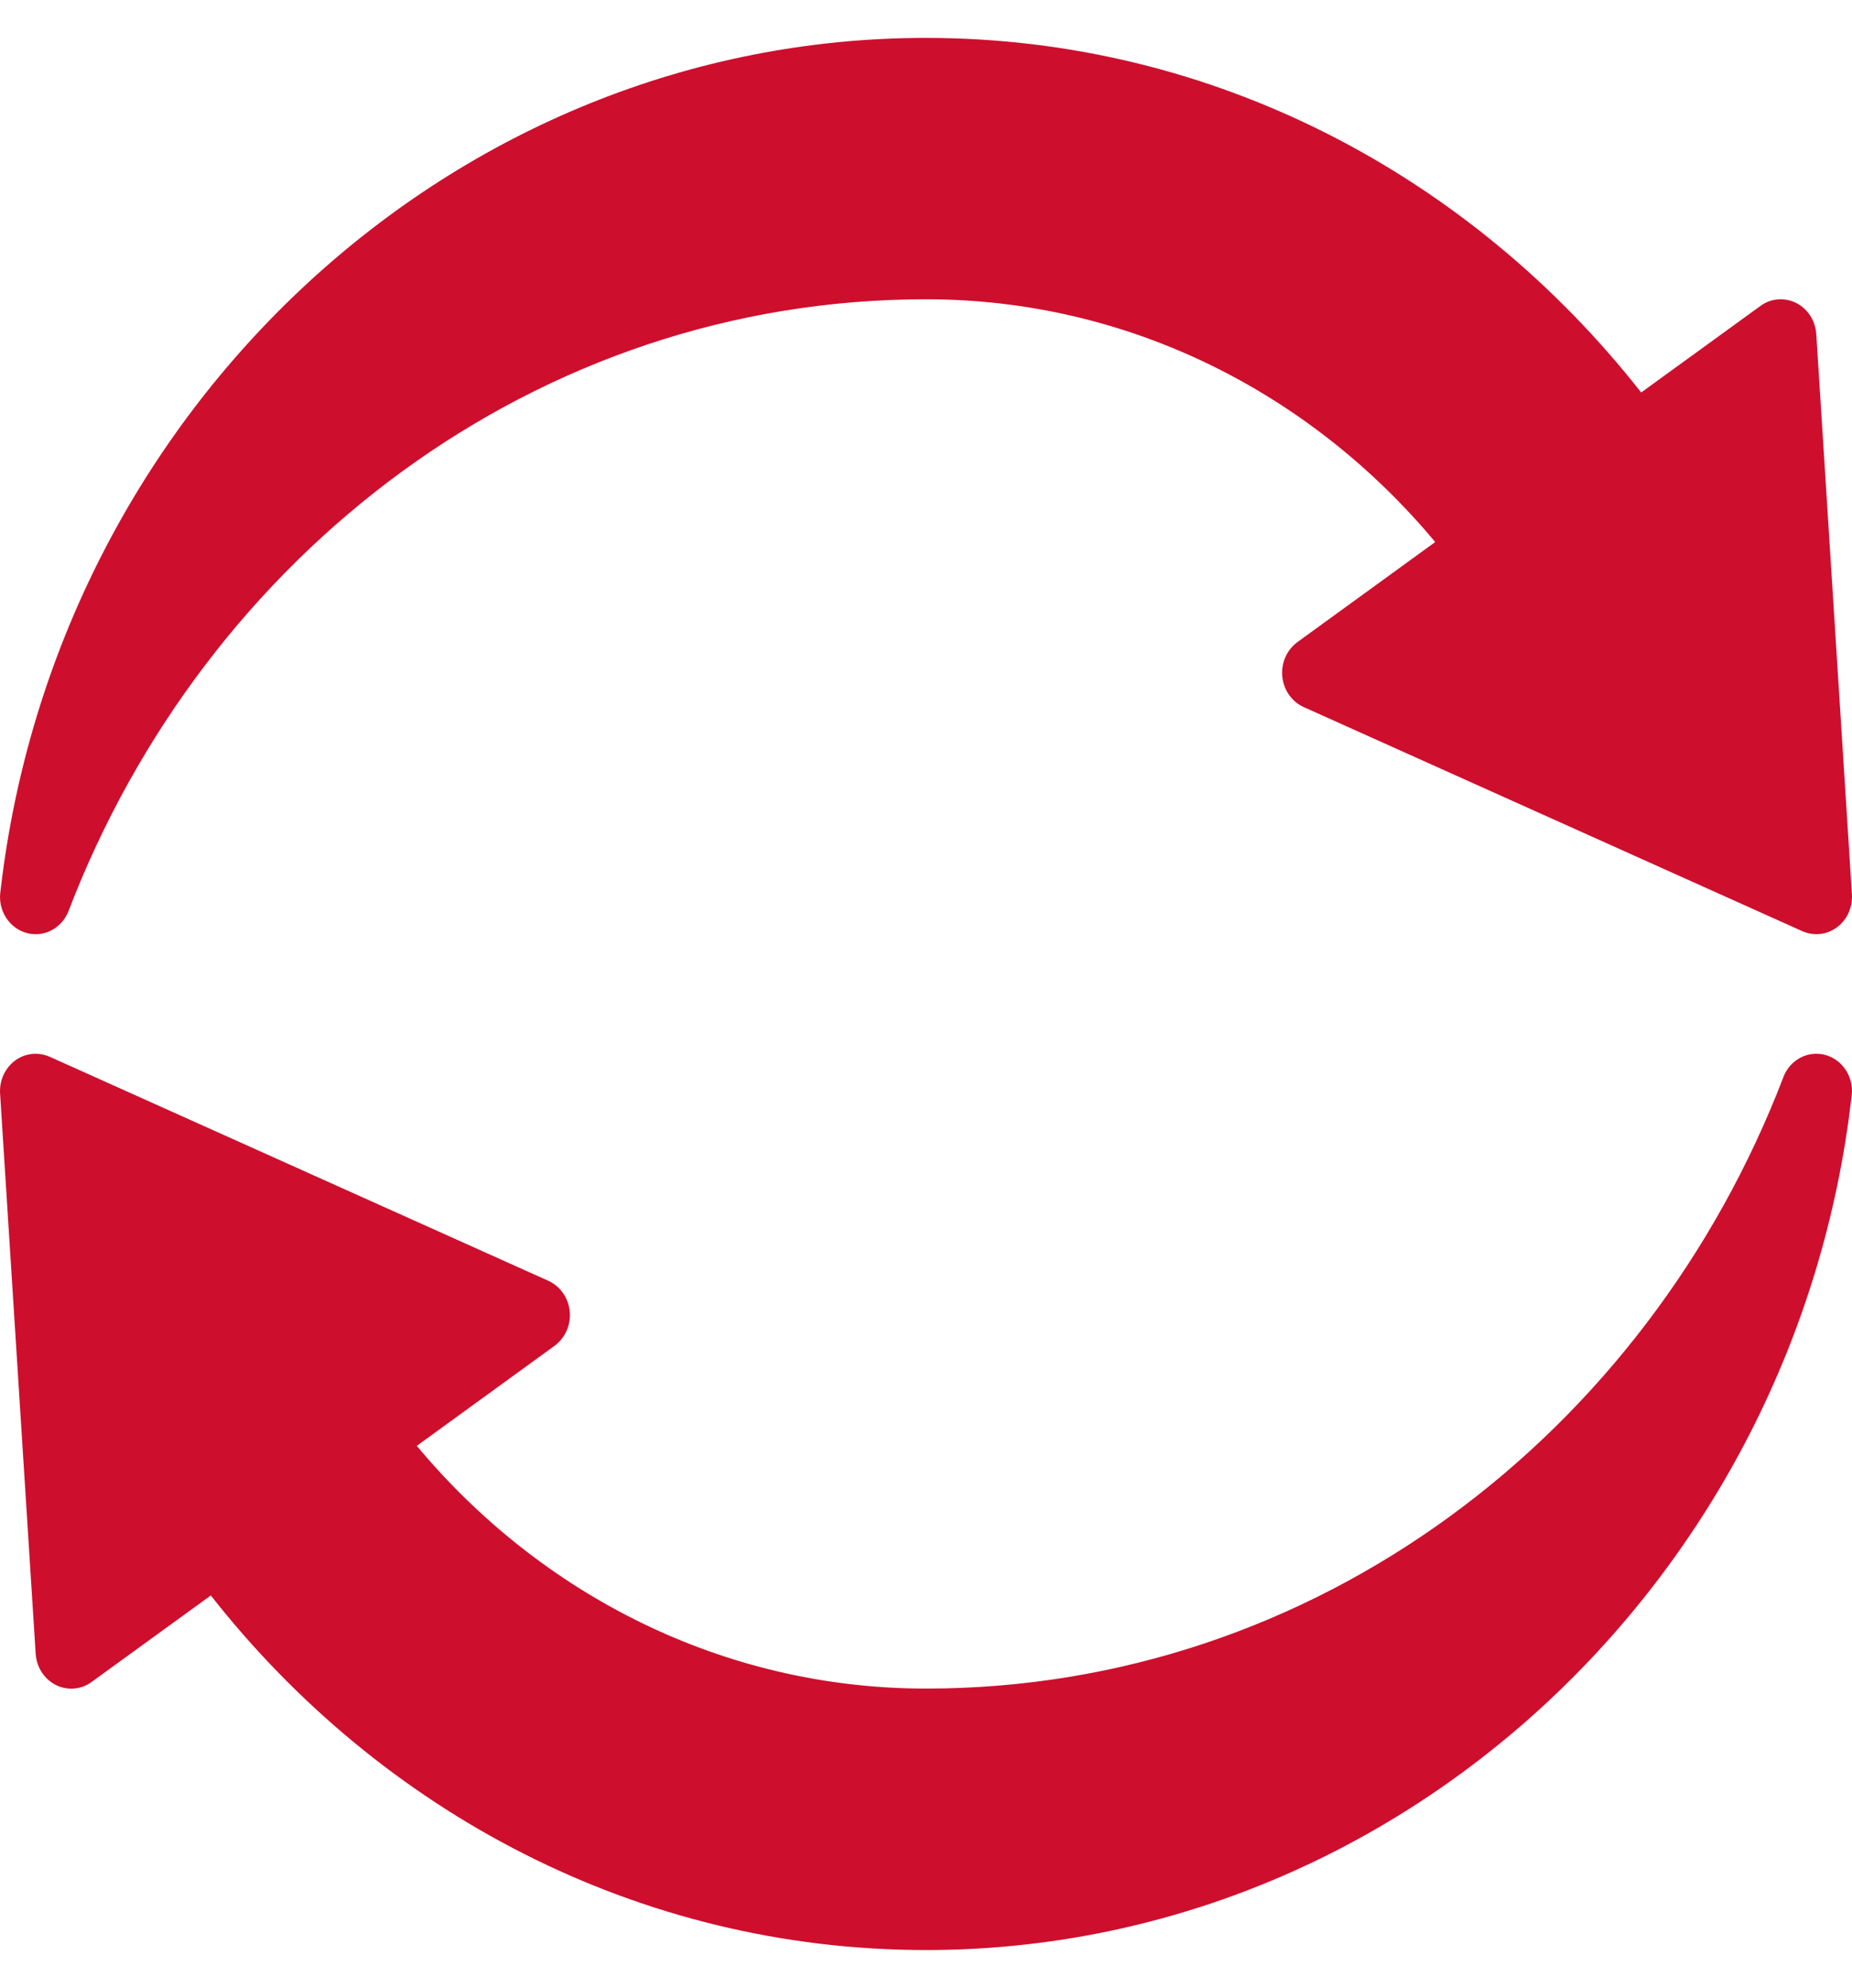 <svg width="41" height="44" viewBox="0 0 41 44" fill="none" xmlns="http://www.w3.org/2000/svg">
<path d="M40.998 19.794L40.209 7.394C40.182 6.964 39.84 6.624 39.422 6.624C39.257 6.624 39.101 6.677 38.975 6.77L36.333 8.687C32.572 3.899 26.88 0.839 20.5 0.839C10.024 0.839 1.245 9.071 0.013 19.704C0.007 19.752 0 19.801 0 19.85C0 20.306 0.353 20.677 0.789 20.677C1.117 20.677 1.397 20.468 1.515 20.17C4.543 12.26 11.874 6.624 20.5 6.624C24.998 6.624 29.028 8.706 31.773 11.997L28.725 14.21C28.52 14.359 28.384 14.608 28.384 14.89C28.384 15.232 28.582 15.526 28.866 15.652L39.904 20.612C40 20.653 40.103 20.677 40.211 20.677C40.646 20.677 41 20.308 41 19.85C41 19.831 41 19.813 40.998 19.794Z" fill="#CE0E2D"/>
<path d="M0.002 24.206L0.79 36.606C0.818 37.035 1.159 37.376 1.578 37.376C1.743 37.376 1.899 37.323 2.025 37.23L4.667 35.313C8.428 40.101 14.12 43.161 20.5 43.161C30.976 43.161 39.755 34.929 40.987 24.296C40.993 24.247 41 24.199 41 24.149C41 23.694 40.647 23.323 40.211 23.323C39.883 23.323 39.603 23.532 39.485 23.83C36.459 31.738 29.126 37.374 20.5 37.374C16.002 37.374 11.972 35.292 9.227 32.002L12.275 29.789C12.48 29.639 12.617 29.39 12.617 29.108C12.617 28.766 12.418 28.472 12.134 28.346L1.096 23.388C1 23.347 0.897 23.323 0.789 23.323C0.353 23.323 0 23.692 0 24.149C0 24.169 0 24.187 0.002 24.206Z" fill="#CE0E2D"/>
</svg>
